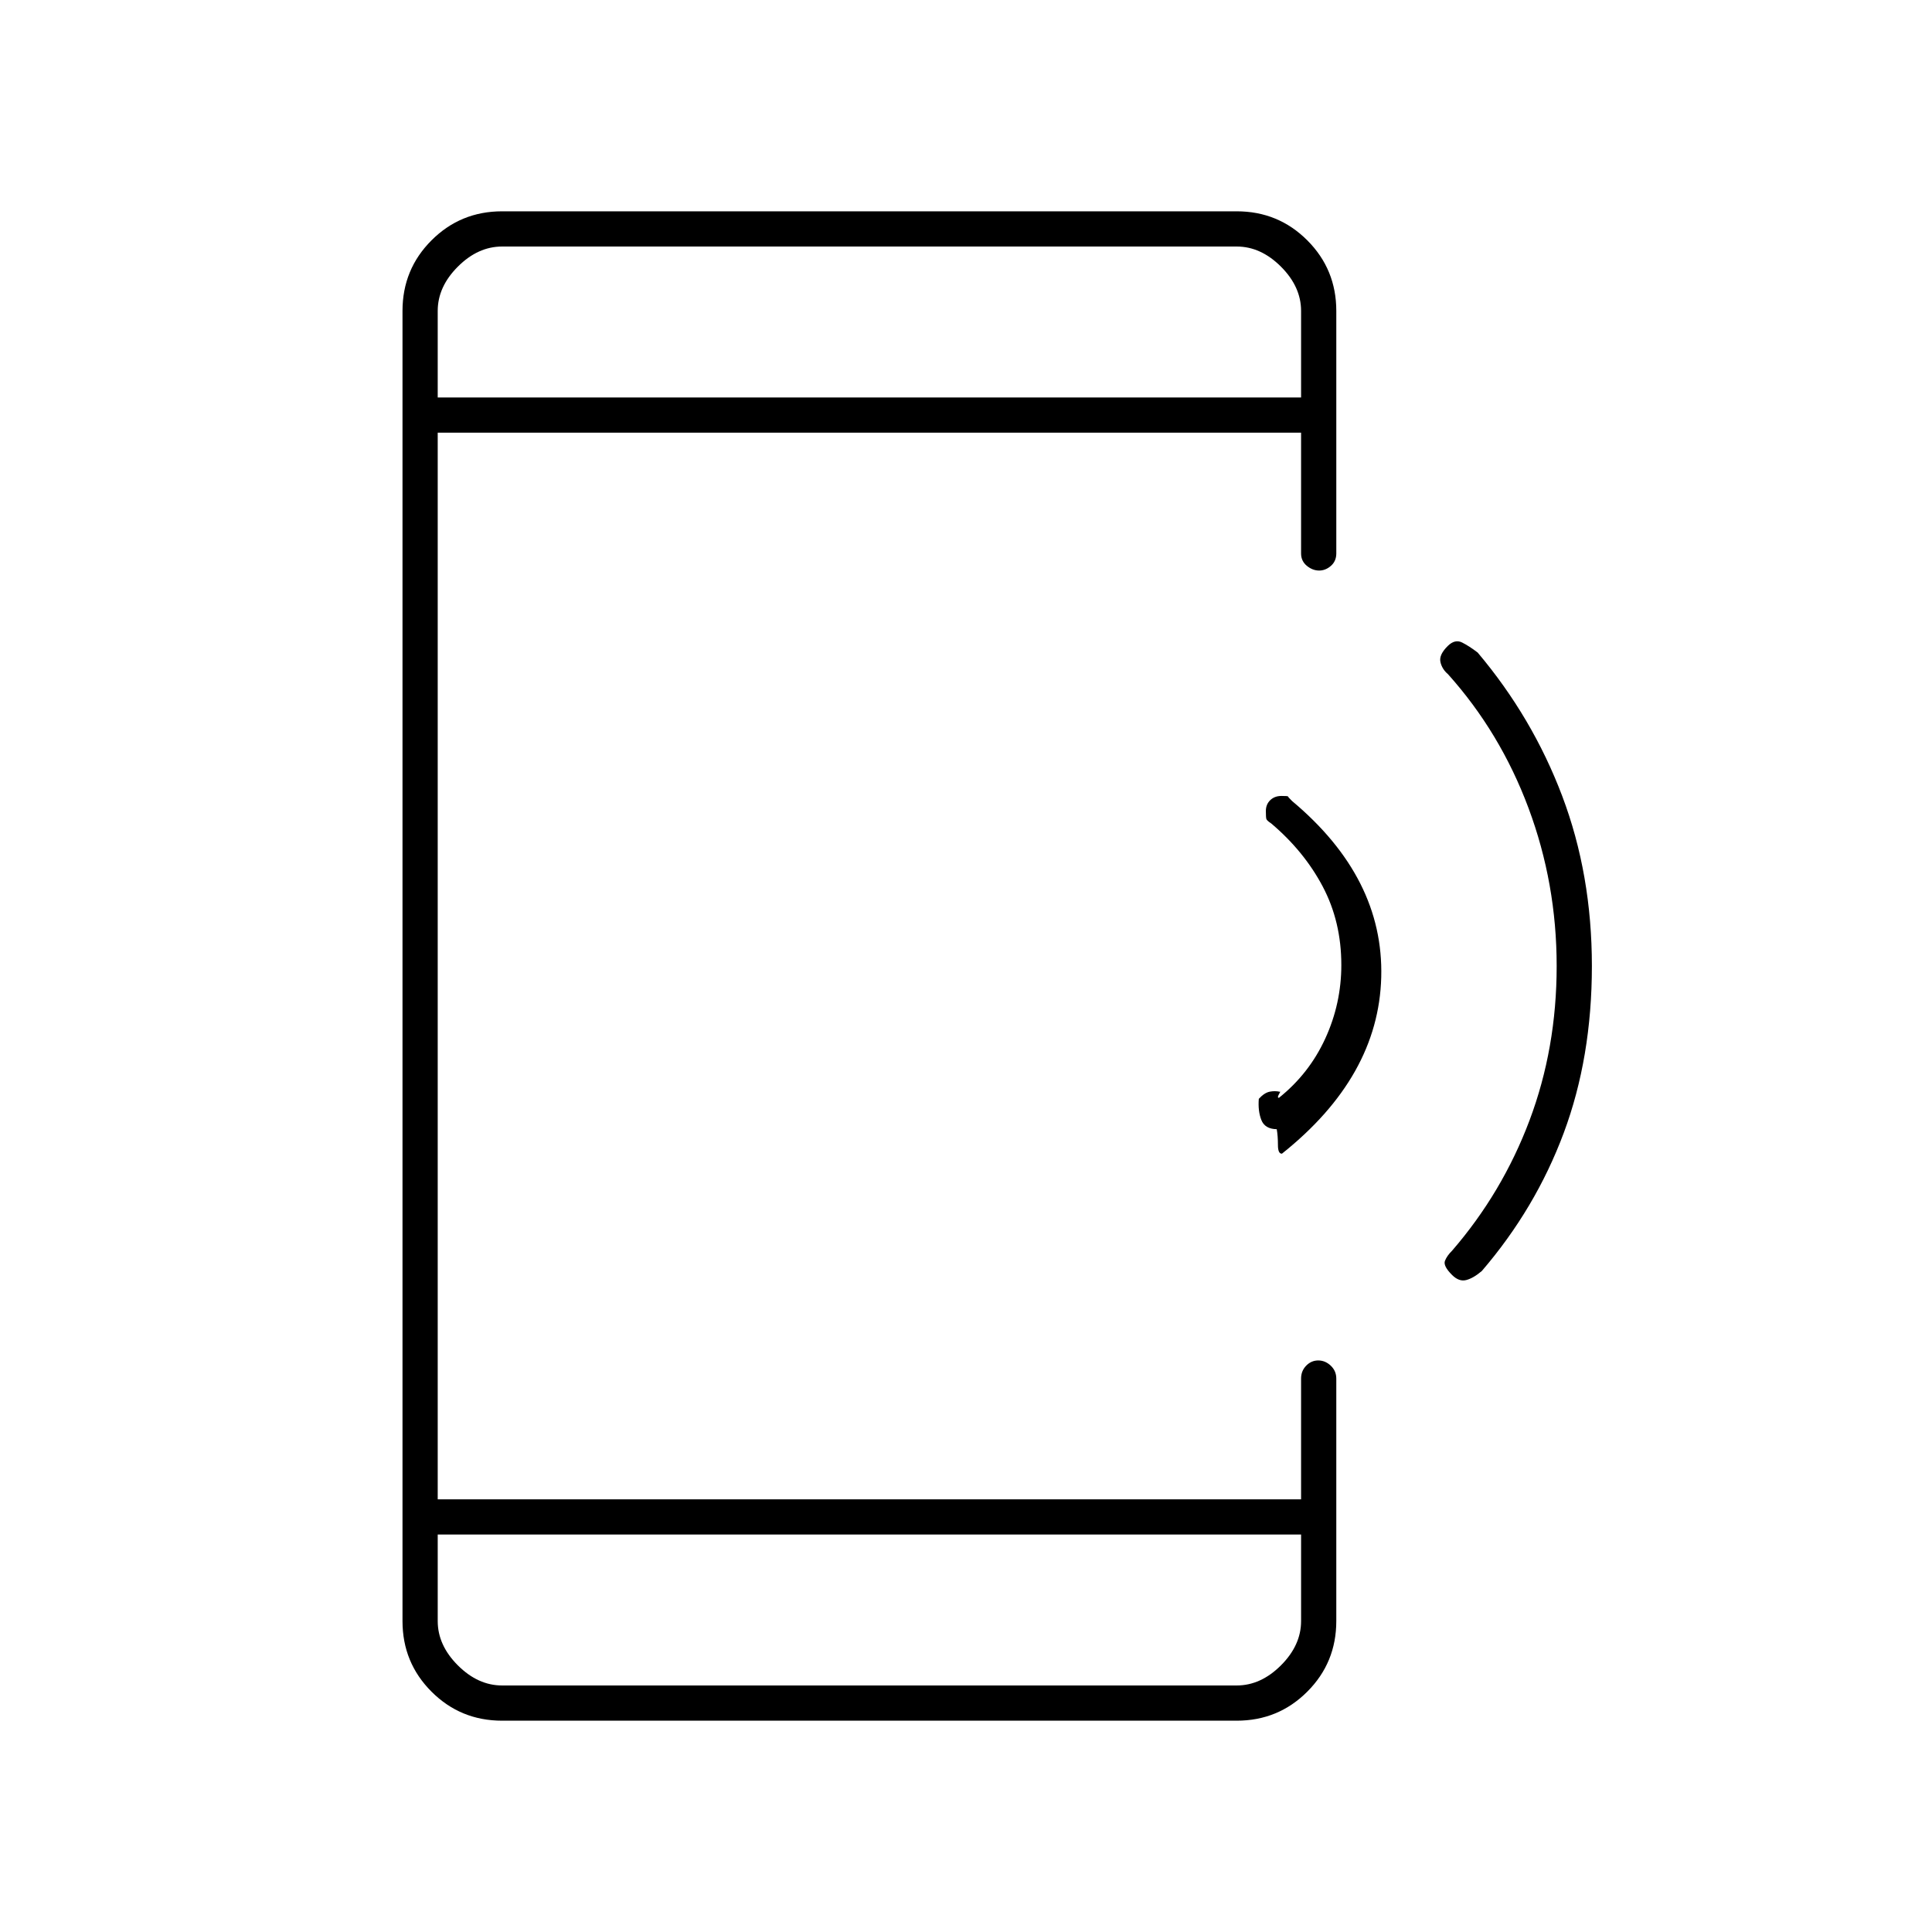 <svg xmlns="http://www.w3.org/2000/svg" height="20" viewBox="0 -960 960 960" width="20"><path d="M249.5-105q-20.67 0-35.08-14.42Q200-133.83 200-154.5v-651q0-20.67 14.42-35.08Q228.83-855 249.5-855h365q20.67 0 35.08 14.42Q664-826.17 664-805.5V-685q0 3.8-2.65 6.15-2.65 2.35-5.89 2.35-3.24 0-6.1-2.35-2.86-2.35-2.86-6.15v-60h-429v530h429v-60q0-3.8 2.54-6.4 2.54-2.6 6-2.6t6.21 2.6q2.75 2.6 2.75 6.4v120.5q0 20.67-14.42 35.08Q635.17-105 614.5-105h-365Zm-32-92.5v43q0 12 10 22t22 10h365q12 0 22-10t10-22v-43h-429Zm0-565h429v-43q0-12-10-22t-22-10h-365q-12 0-22 10t-10 22v43Zm0 0v-75 75Zm0 565v75-75ZM791-480q0 45.46-13.99 82.96-13.99 37.5-40.7 68.59-4.14 3.53-7.72 4.49-3.59.96-7.09-2.54-4.5-4.5-3.5-7.02 1-2.52 3.5-4.98 25-28.89 38.5-64.76 13.5-35.88 13.5-76.74 0-41-14-78.5t-40-66.5q-3-2.54-3.77-6.13-.77-3.58 3.77-8 3.5-3.37 7-1.62t7.75 5q27.27 32.32 42.01 71.31Q791-525.45 791-480Zm-154 93.25q-2 .1-2-4.32 0-4.43-.59-7.84-5.91-.09-7.66-4.59T625.5-414q2.74-3 5.37-3.54 2.63-.53 5.13.04.5-.5-.5 1.25t0 1.75q15-12 23-29.41t8-36.59q0-21.5-9.25-39t-25.56-31.31q-2.19-1.45-2.44-2.24-.25-.78-.25-3.95 0-3.3 2.17-5.4 2.17-2.1 5.59-2.1 3.24 0 3.24.25t2 2.25q45.66 38.2 44.33 87.6Q685-425 637-386.75Z"/></svg>